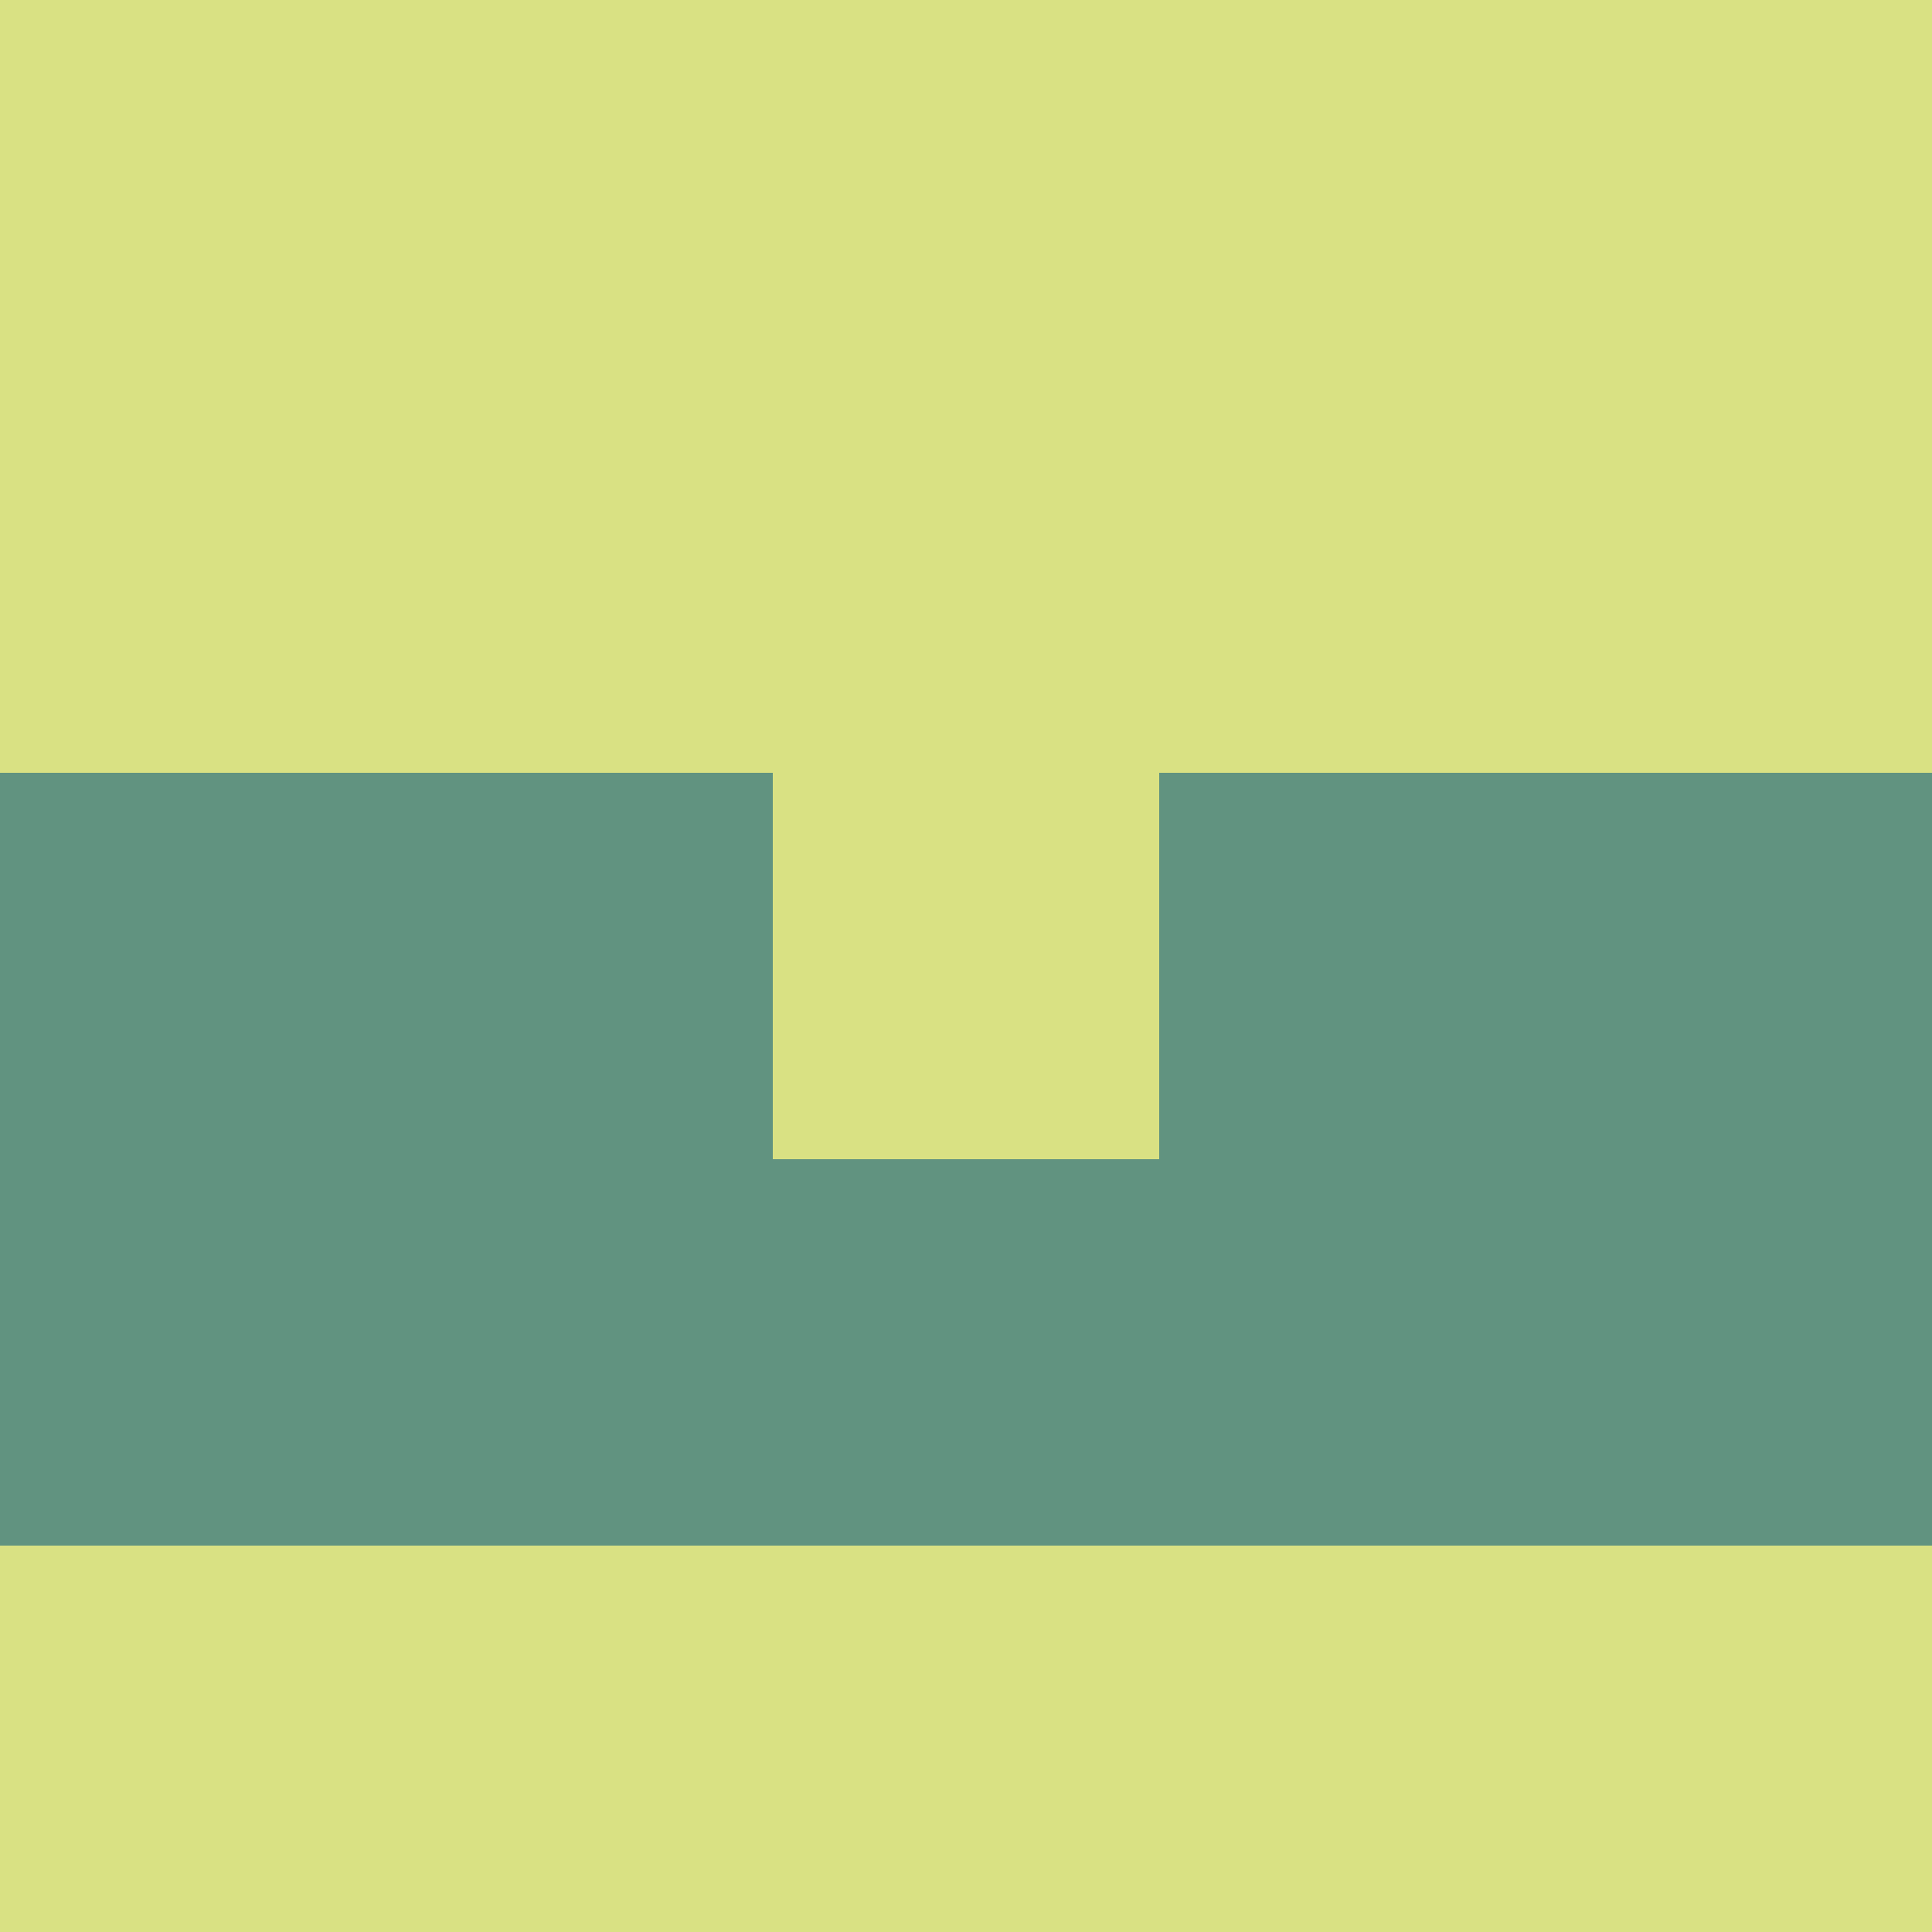 <?xml version="1.0" encoding="utf-8"?>
<!DOCTYPE svg PUBLIC "-//W3C//DTD SVG 20010904//EN"
        "http://www.w3.org/TR/2001/REC-SVG-20010904/DTD/svg10.dtd">

<svg width="400" height="400" viewBox="0 0 5 5"
    xmlns="http://www.w3.org/2000/svg"
    xmlns:xlink="http://www.w3.org/1999/xlink">
            <rect x="0" y="0" width="1" height="1" fill="#D9E183" />
        <rect x="0" y="1" width="1" height="1" fill="#D9E183" />
        <rect x="0" y="2" width="1" height="1" fill="#619380" />
        <rect x="0" y="3" width="1" height="1" fill="#619380" />
        <rect x="0" y="4" width="1" height="1" fill="#D9E183" />
                <rect x="1" y="0" width="1" height="1" fill="#D9E183" />
        <rect x="1" y="1" width="1" height="1" fill="#D9E183" />
        <rect x="1" y="2" width="1" height="1" fill="#619380" />
        <rect x="1" y="3" width="1" height="1" fill="#619380" />
        <rect x="1" y="4" width="1" height="1" fill="#D9E183" />
                <rect x="2" y="0" width="1" height="1" fill="#D9E183" />
        <rect x="2" y="1" width="1" height="1" fill="#D9E183" />
        <rect x="2" y="2" width="1" height="1" fill="#D9E183" />
        <rect x="2" y="3" width="1" height="1" fill="#619380" />
        <rect x="2" y="4" width="1" height="1" fill="#D9E183" />
                <rect x="3" y="0" width="1" height="1" fill="#D9E183" />
        <rect x="3" y="1" width="1" height="1" fill="#D9E183" />
        <rect x="3" y="2" width="1" height="1" fill="#619380" />
        <rect x="3" y="3" width="1" height="1" fill="#619380" />
        <rect x="3" y="4" width="1" height="1" fill="#D9E183" />
                <rect x="4" y="0" width="1" height="1" fill="#D9E183" />
        <rect x="4" y="1" width="1" height="1" fill="#D9E183" />
        <rect x="4" y="2" width="1" height="1" fill="#619380" />
        <rect x="4" y="3" width="1" height="1" fill="#619380" />
        <rect x="4" y="4" width="1" height="1" fill="#D9E183" />
        
</svg>


